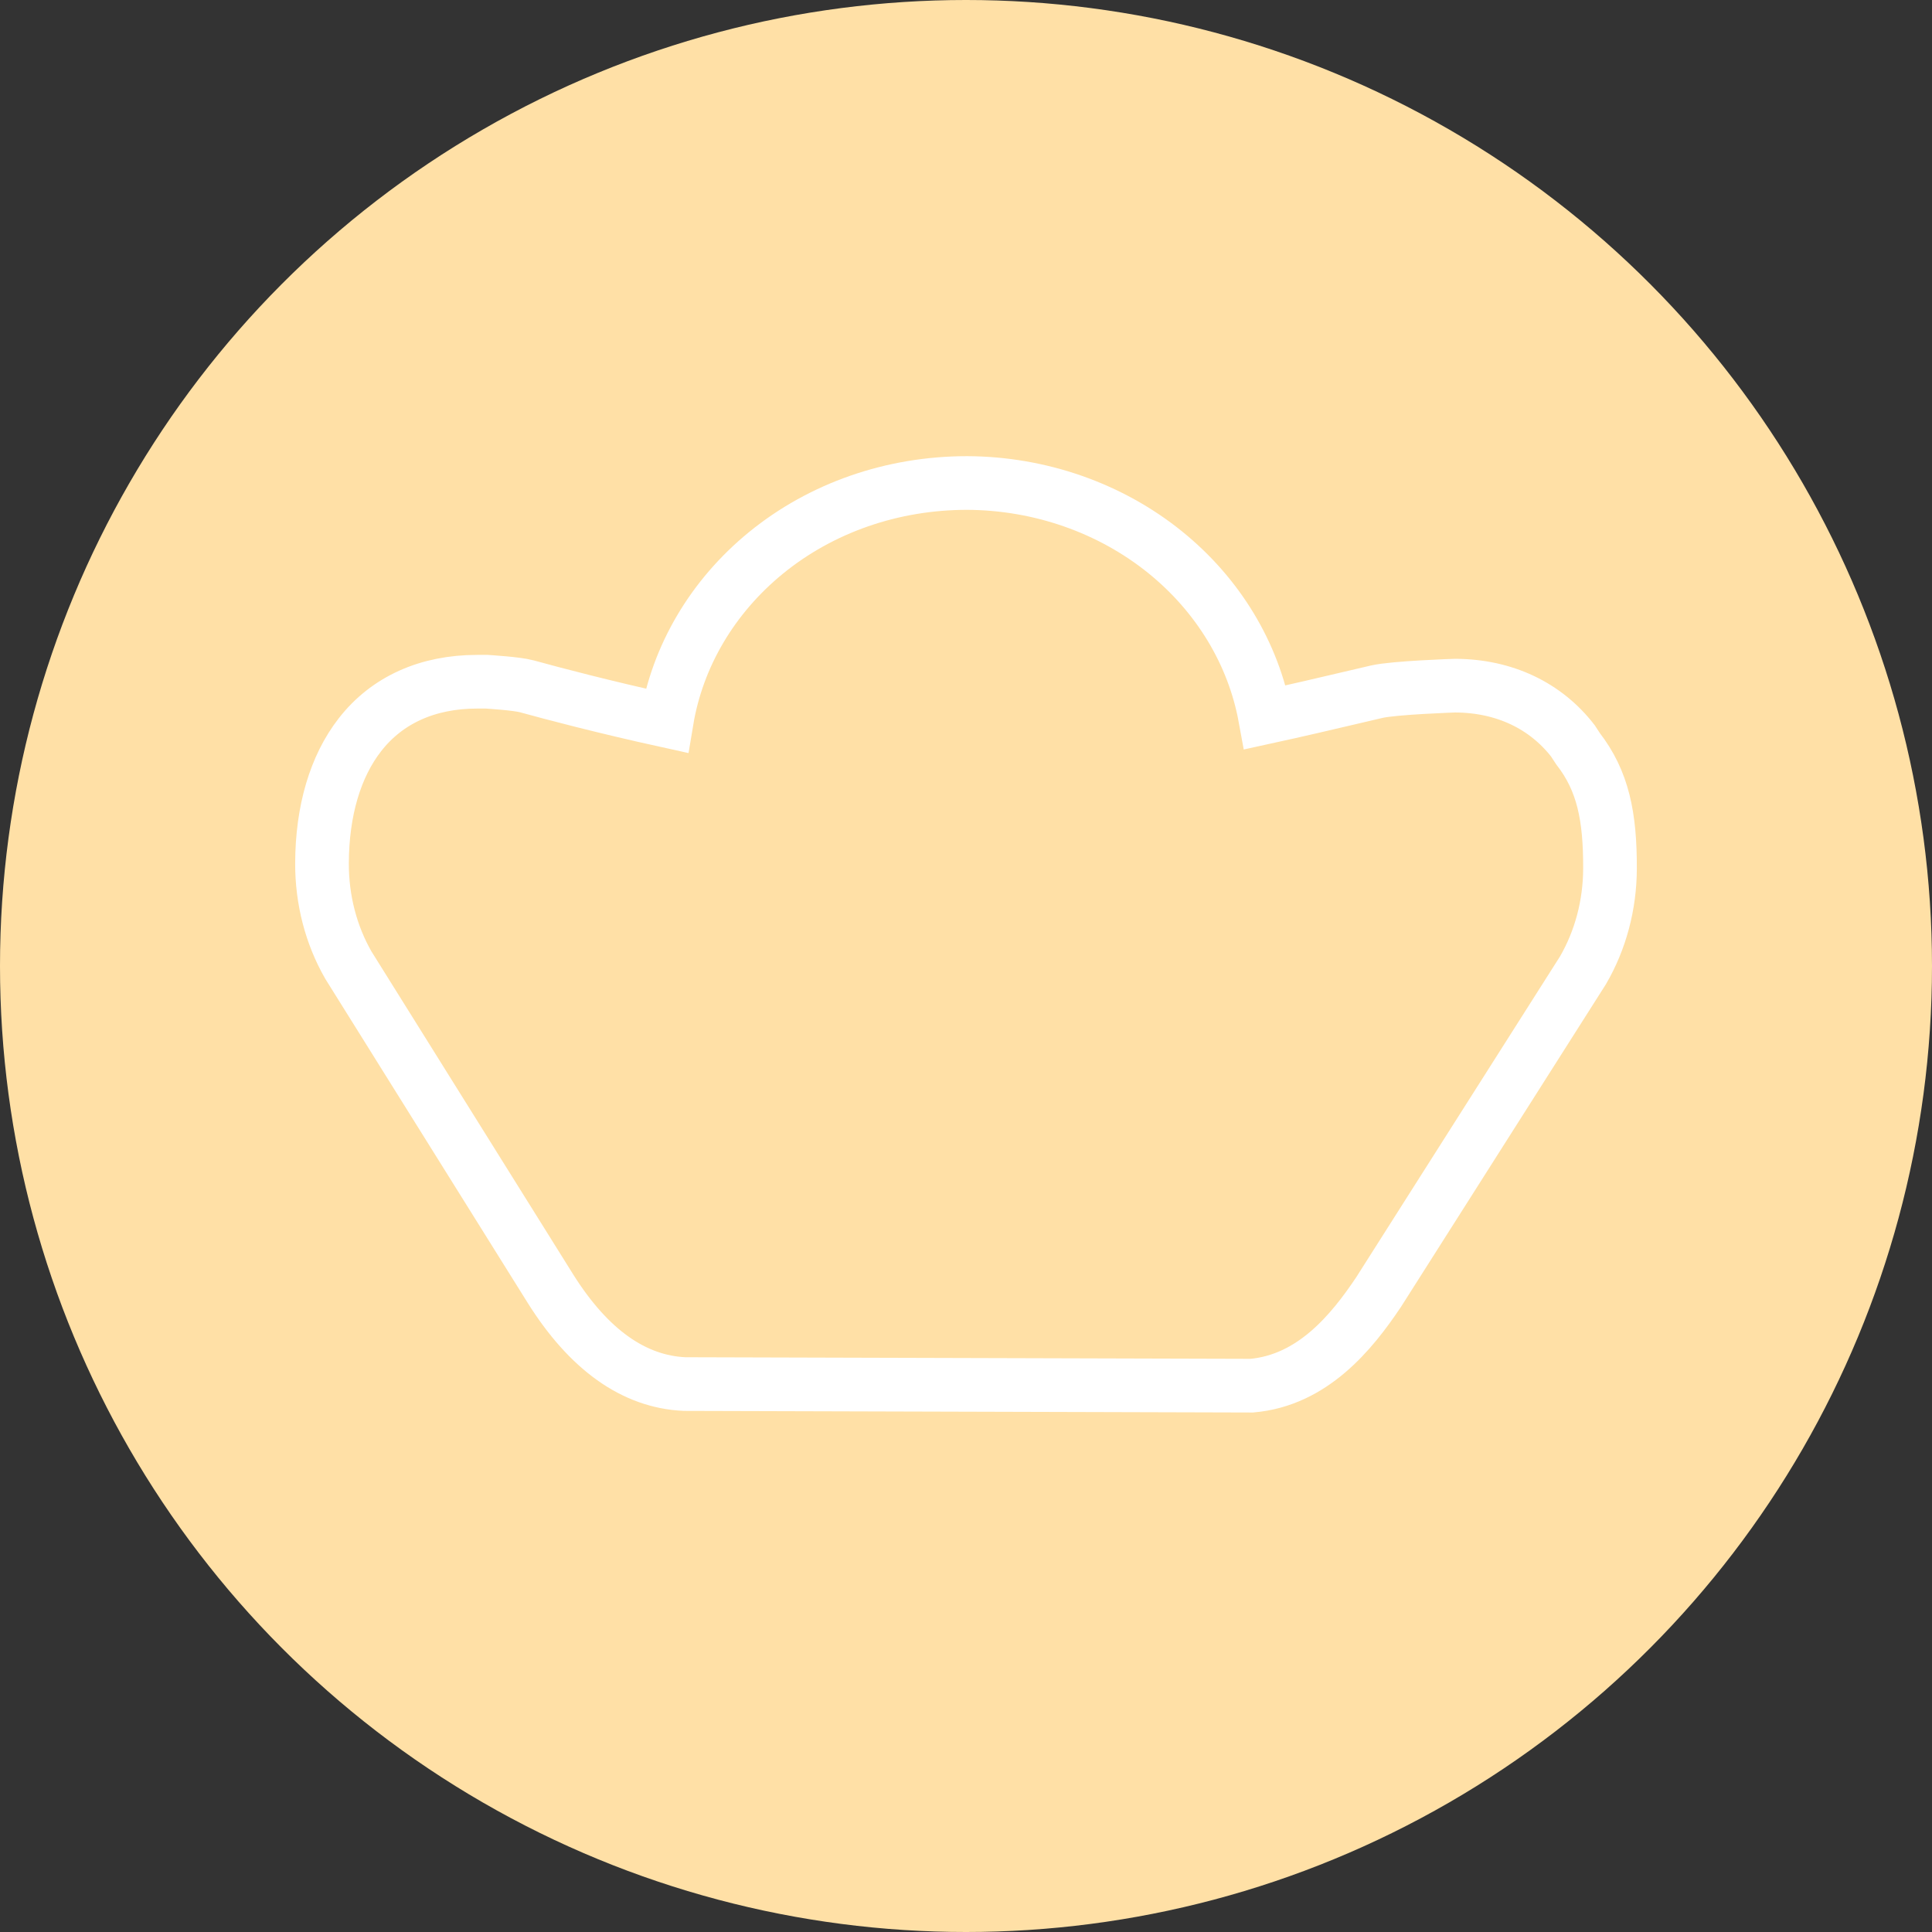 <?xml version="1.0" encoding="UTF-8"?>
<svg width="36px" height="36px" viewBox="0 0 36 36" version="1.1" xmlns="http://www.w3.org/2000/svg" xmlns:xlink="http://www.w3.org/1999/xlink">
    <rect x="0" y="0" width="36" height="36" fill="#333333" stroke="none"/>
    <!-- Generator: Sketch 46.1 (44463) - http://www.bohemiancoding.com/sketch -->
    <title>Group 40</title>
    <desc>Created with Sketch.</desc>
    <defs></defs>
    <g id="Page-1" stroke="none" stroke-width="1" fill="none" fill-rule="evenodd">
        <g id="03CRM首页-第一期-门店下拉" transform="translate(-1302, -251)">
            <g id="Group-6" transform="translate(495, 101)">
                <g id="Group-8-Copy-3" transform="translate(807, 81)">
                    <g id="Group-40" transform="translate(0, 69)">
                        <circle id="Oval-6" fill="#FFE0A6" cx="18" cy="18" r="18"></circle>
                        <g id="Page-1" transform="translate(5, 5)">
                            <g id="元宝">
                                <rect id="Rectangle-13" x="0" y="0" width="26" height="26"></rect>
                                <path d="M24.307,8.803 C23.801,8.151 23.034,7.779 22.113,7.776 C22.103,7.776 20.975,7.814 20.653,7.889 C20.509,7.922 20.343,7.961 20.157,8.005 C19.719,8.108 19.18,8.235 18.574,8.367 C18.356,7.177 17.698,6.088 16.711,5.29 C15.688,4.464 14.378,4.006 13.021,4 C11.624,4 10.301,4.463 9.272,5.303 C8.278,6.115 7.624,7.222 7.423,8.431 C6.253,8.174 5.293,7.92 4.818,7.789 C4.626,7.736 4.09,7.705 4.067,7.703 L3.891,7.703 C2.965,7.703 2.21,8.045 1.707,8.691 C1.247,9.281 1.003,10.11 1,11.086 C0.998,11.764 1.168,12.421 1.492,12.985 L5.256,19.011 C5.97,20.149 6.81,20.747 7.755,20.79 L18.325,20.82 C19.453,20.72 20.181,19.835 20.69,19.073 L24.496,13.081 C24.823,12.519 24.998,11.863 25,11.185 C25.003,10.21 24.869,9.551 24.404,8.951 L24.307,8.803 Z" id="Path" stroke="#FFFFFF" stroke-width="1"></path>
                            </g>
                        </g>
                    </g>
                </g>
            </g>
        </g>
    </g>
</svg>